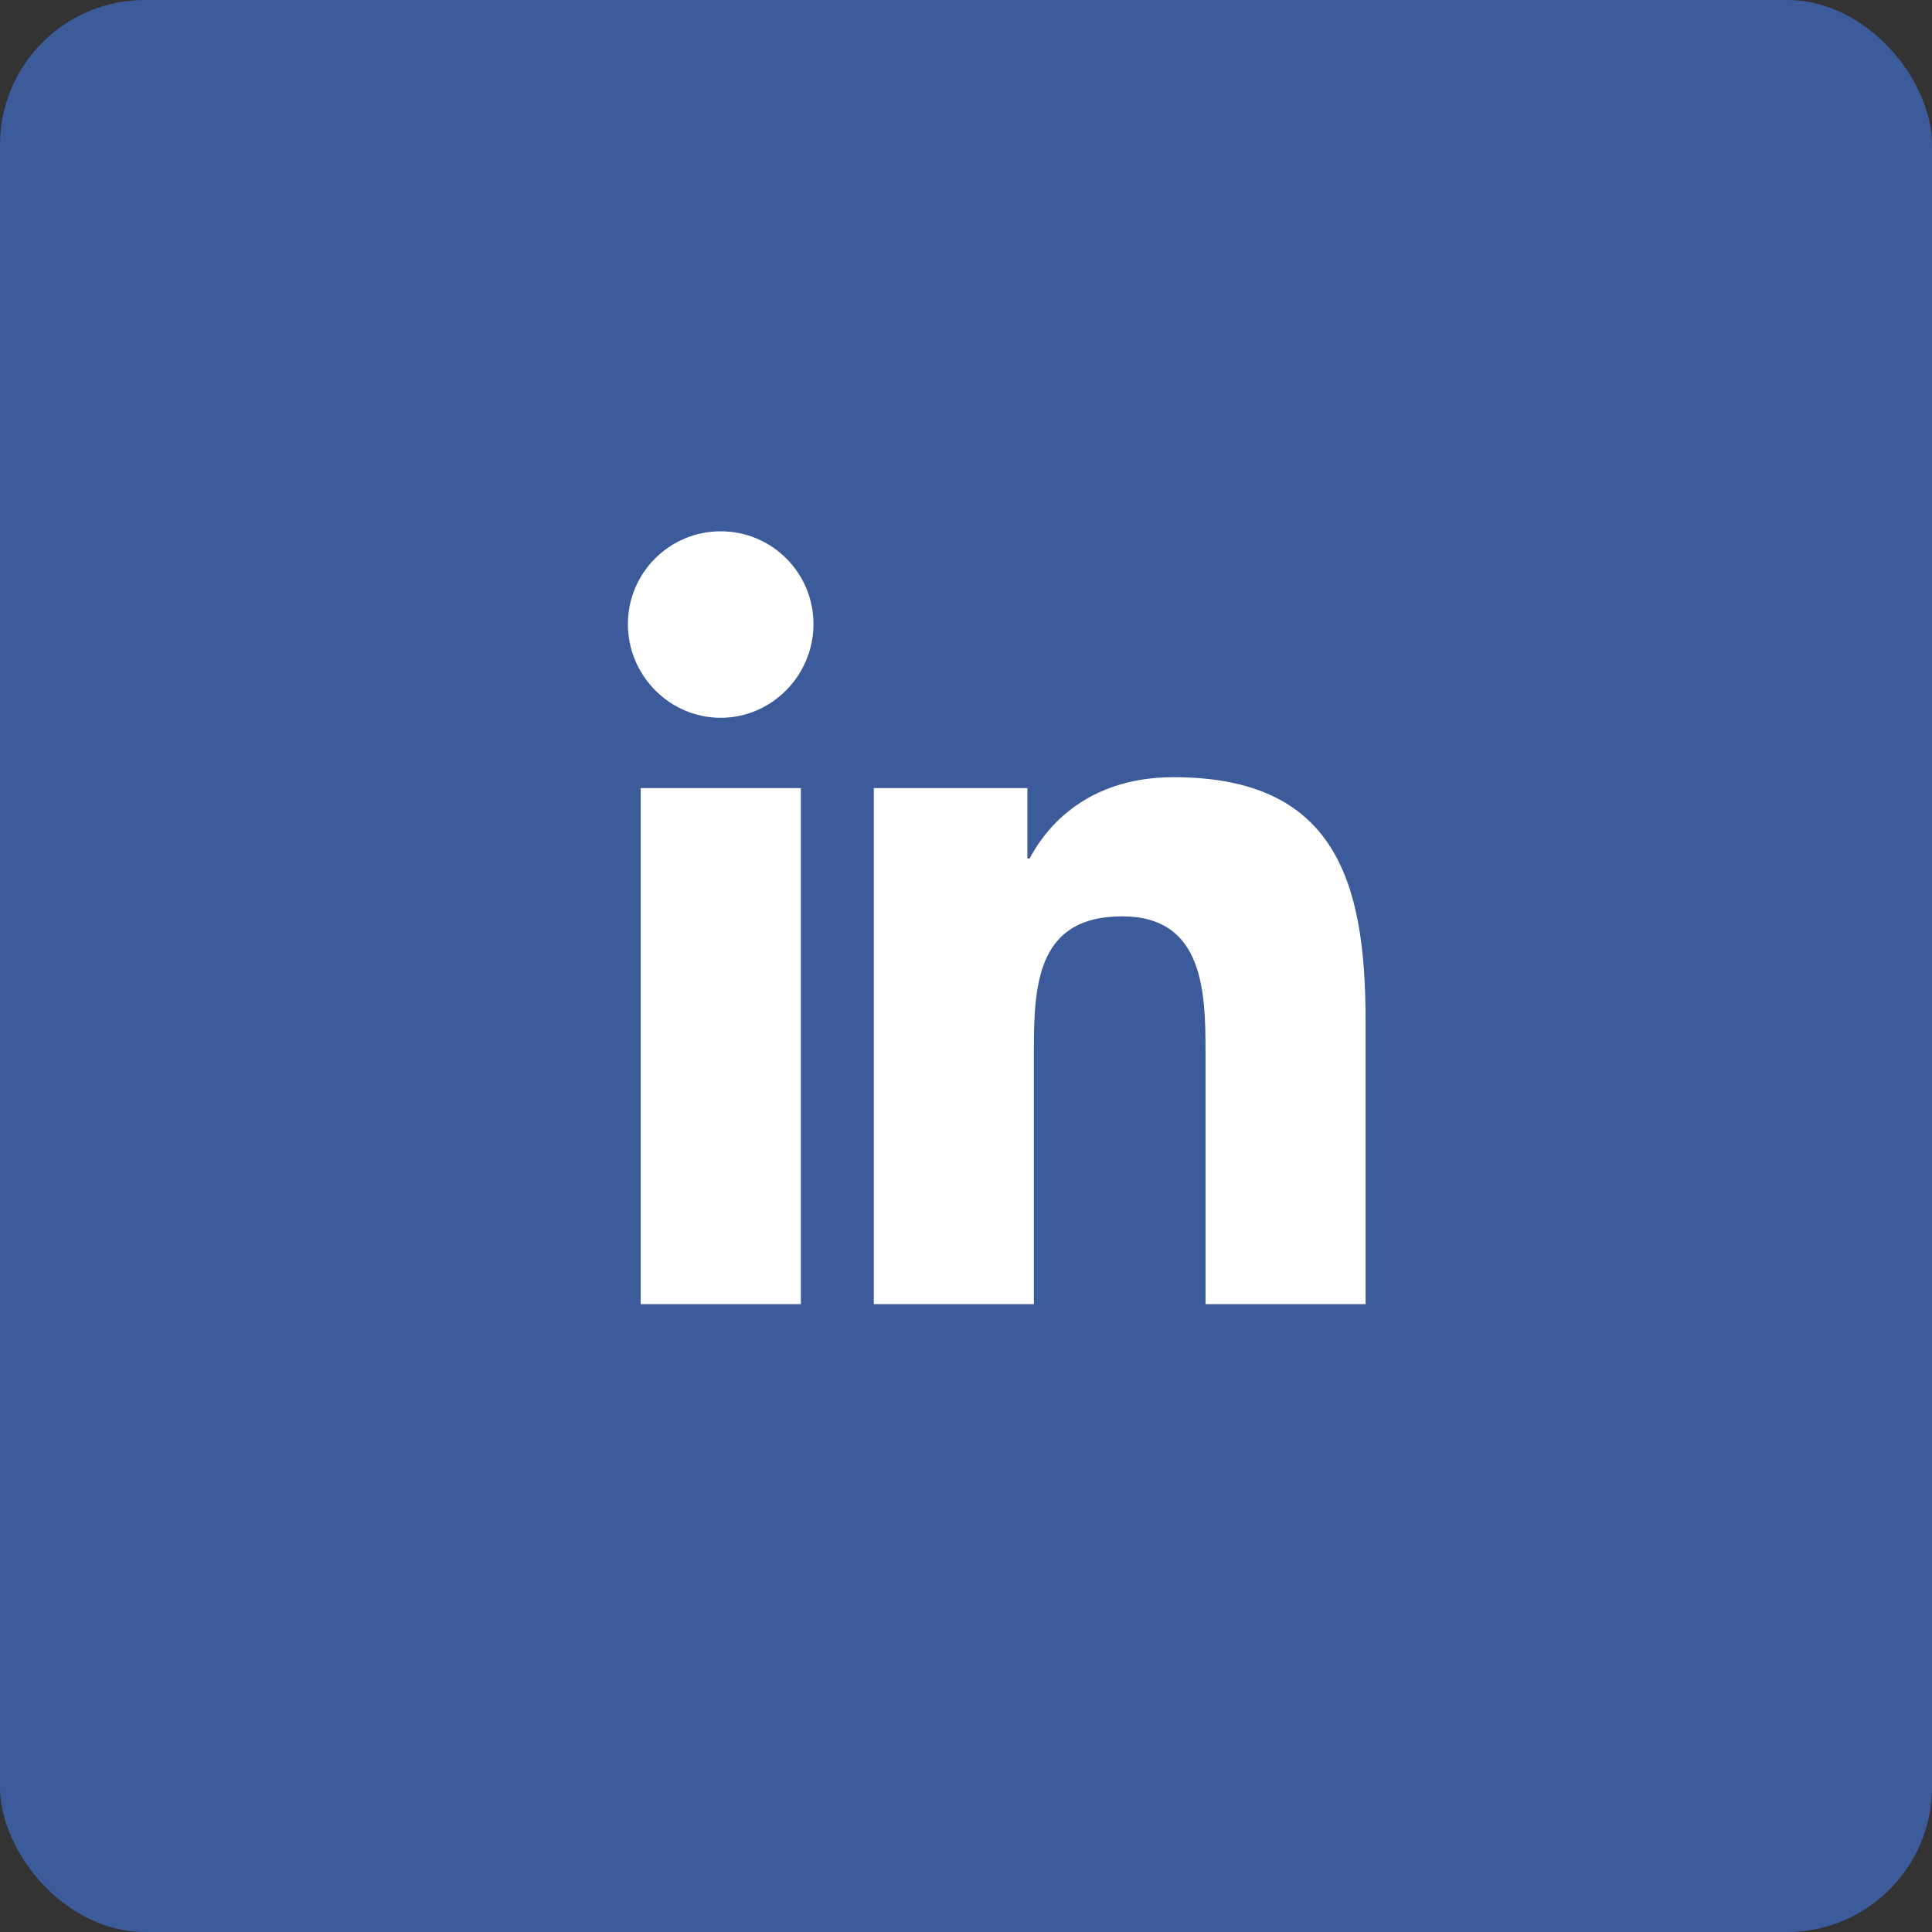 <svg width="40" height="40" viewBox="0 0 40 40" fill="none" xmlns="http://www.w3.org/2000/svg">
<rect x="0" y="0" width="40" height="40" fill="#333333" stroke="none"/>
<rect width="40" height="40" rx="3" fill="#3C5B9B"/>
<path fill-rule="evenodd" clip-rule="evenodd" d="M14.922 11C13.861 11 13 11.859 13 12.921C13 13.982 13.86 14.861 14.921 14.861C15.981 14.861 16.842 13.982 16.842 12.921C16.842 11.86 15.983 11 14.922 11ZM24.298 16.091C22.684 16.091 21.761 16.935 21.318 17.774H21.271V16.317H18.091V27H21.405V21.712C21.405 20.318 21.51 18.972 23.234 18.972C24.934 18.972 24.959 20.56 24.959 21.8V27H28.268H28.273V21.132C28.273 18.261 27.655 16.091 24.298 16.091ZM13.264 27V16.317H16.581V27H13.264Z" fill="white"/>
</svg>
